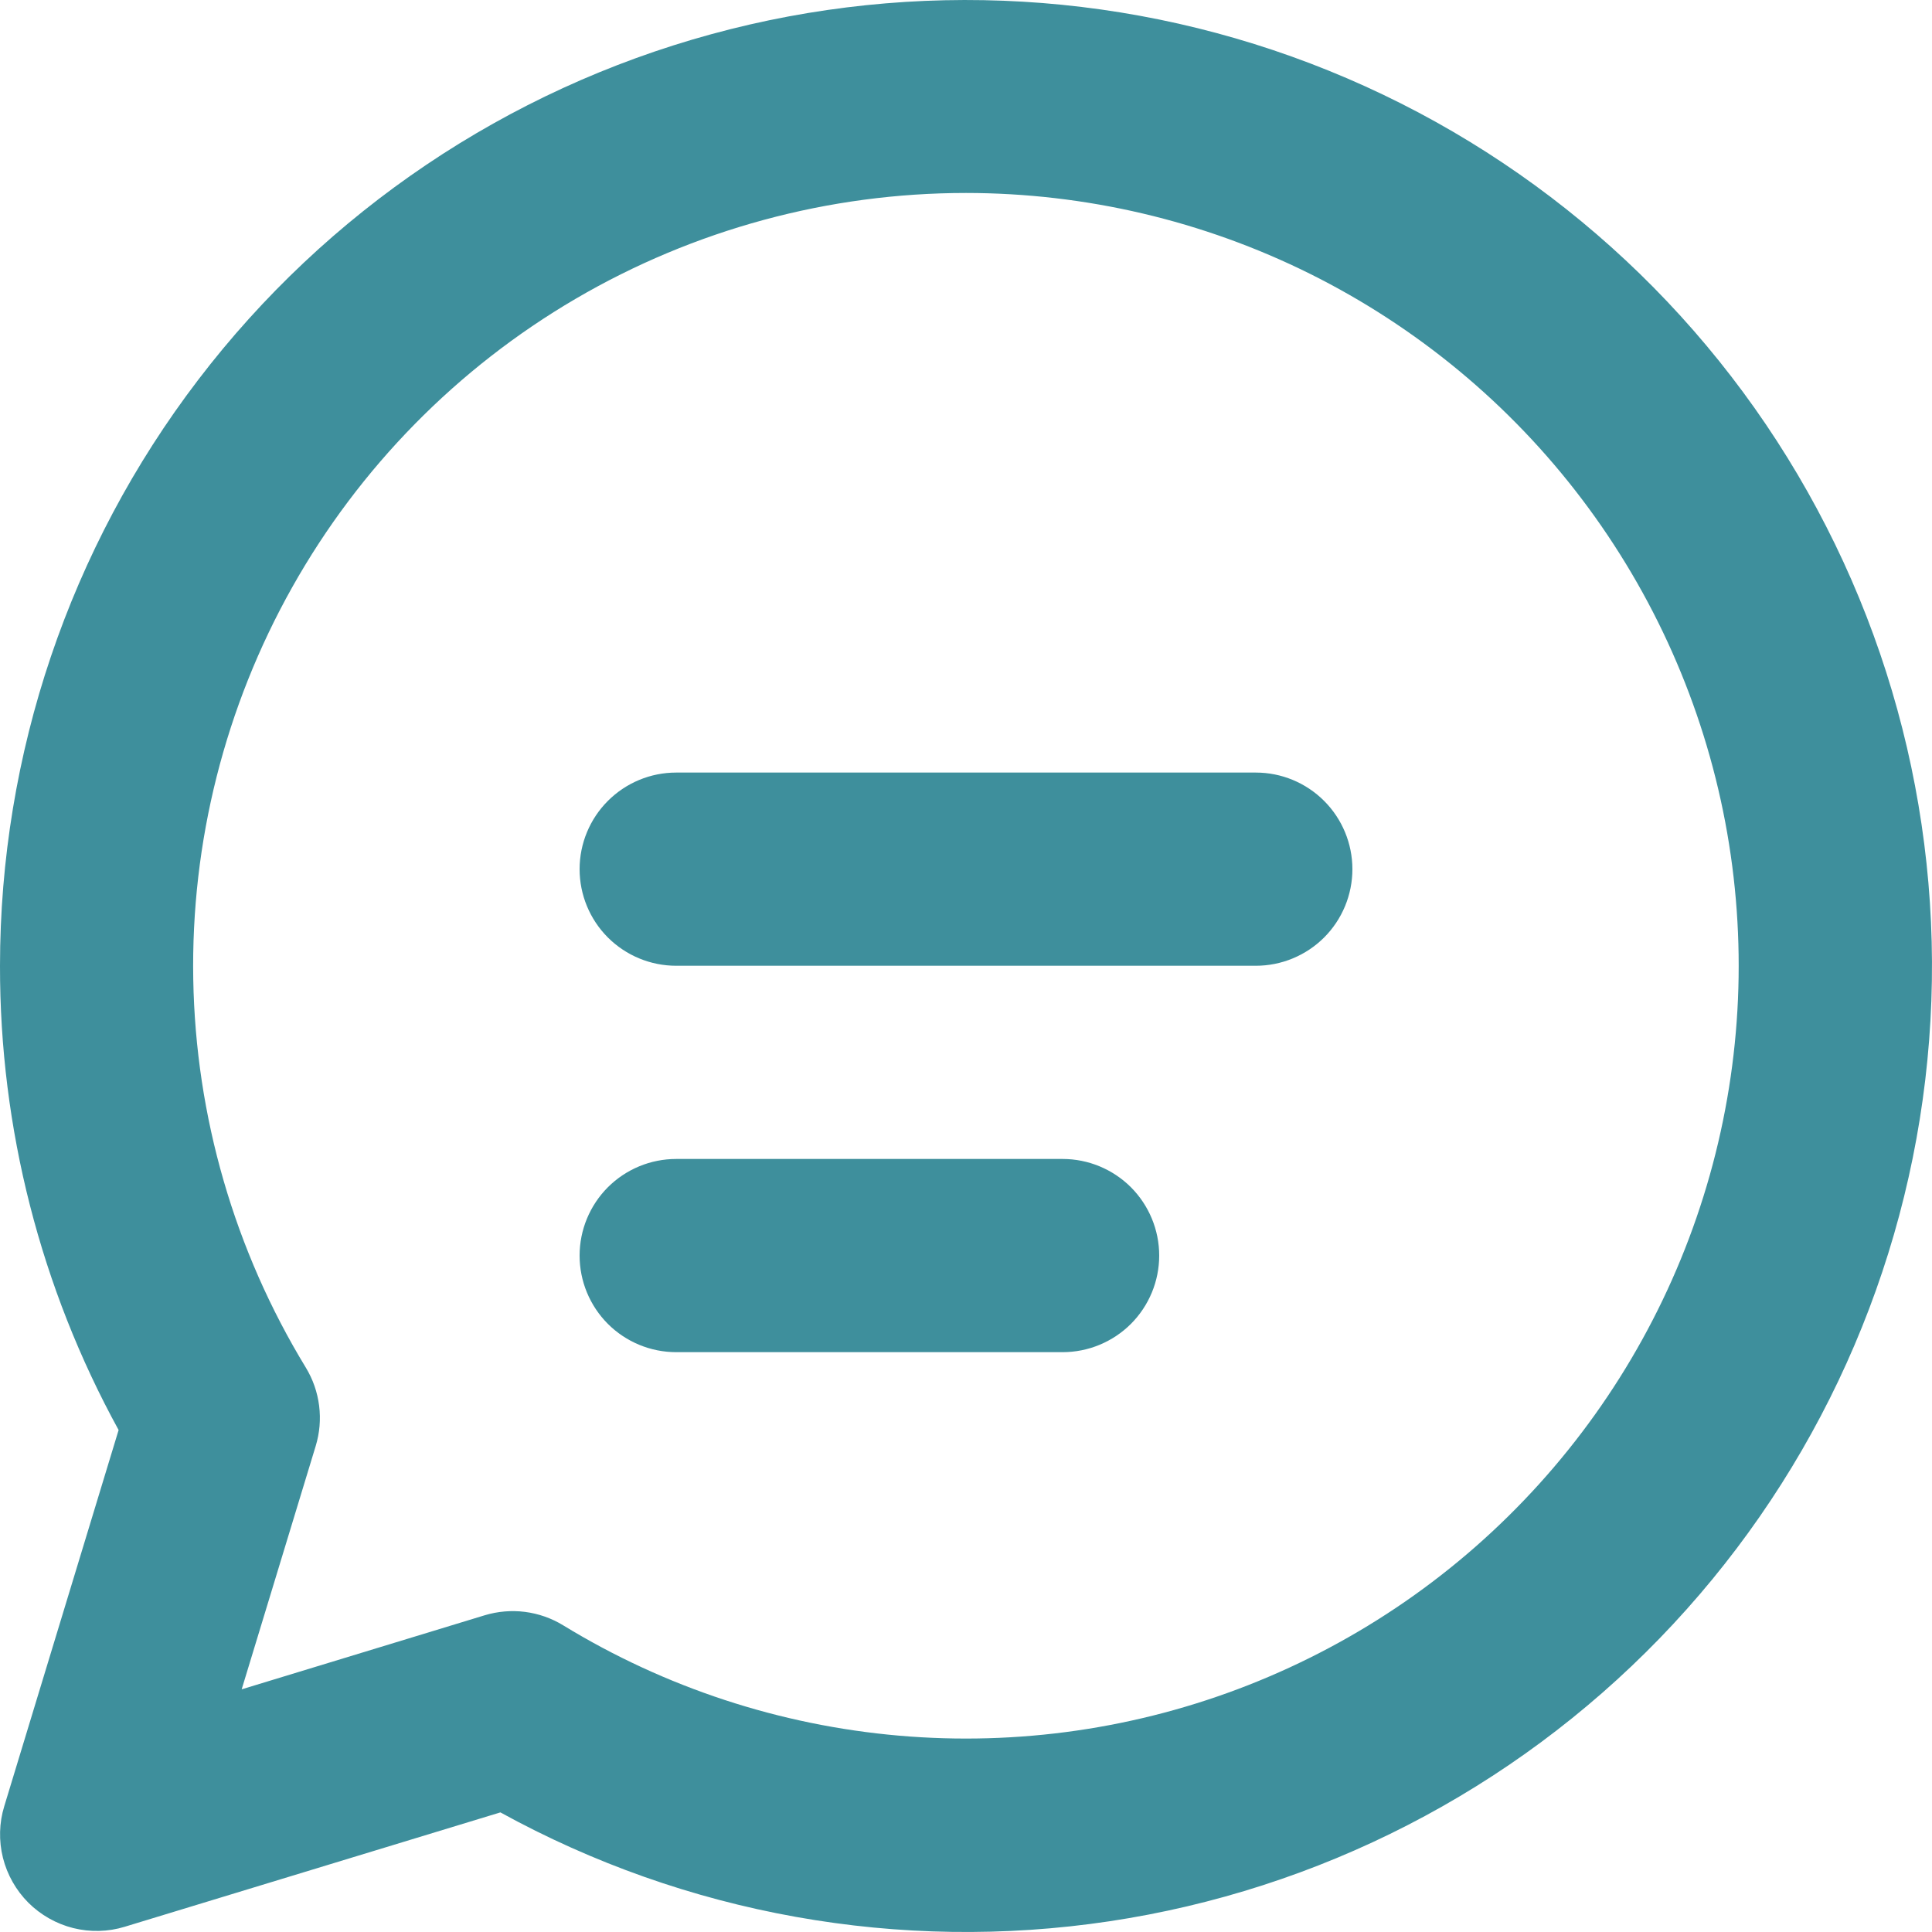 <svg width="33" height="33" viewBox="0 0 33 33" fill="none" xmlns="http://www.w3.org/2000/svg">
<path d="M9.9 14.846C9.9 14.409 10.074 13.989 10.383 13.68C10.693 13.37 11.112 13.196 11.55 13.196H21.45C21.888 13.196 22.307 13.37 22.617 13.68C22.926 13.989 23.1 14.409 23.1 14.846C23.1 15.284 22.926 15.704 22.617 16.013C22.307 16.322 21.888 16.496 21.45 16.496H11.55C11.112 16.496 10.693 16.322 10.383 16.013C10.074 15.704 9.9 15.284 9.9 14.846ZM11.55 19.796C11.112 19.796 10.693 19.97 10.383 20.279C10.074 20.589 9.9 21.009 9.9 21.446C9.9 21.884 10.074 22.303 10.383 22.613C10.693 22.922 11.112 23.096 11.55 23.096H18.15C18.588 23.096 19.007 22.922 19.317 22.613C19.626 22.303 19.8 21.884 19.8 21.446C19.8 21.009 19.626 20.589 19.317 20.279C19.007 19.97 18.588 19.796 18.15 19.796H11.55ZM1.85661e-05 16.496C0.001 12.879 1.19 9.362 3.386 6.487C5.581 3.611 8.66 1.537 12.15 0.584C15.639 -0.37 19.346 -0.15 22.698 1.208C26.051 2.567 28.864 4.99 30.704 8.104C32.545 11.219 33.311 14.851 32.885 18.444C32.459 22.036 30.864 25.389 28.346 27.986C25.828 30.583 22.526 32.28 18.949 32.817C15.371 33.354 11.716 32.7 8.547 30.957L2.132 32.91C1.846 32.998 1.541 33.005 1.251 32.933C0.961 32.86 0.696 32.71 0.484 32.499C0.273 32.287 0.123 32.022 0.05 31.732C-0.022 31.442 -0.015 31.137 0.073 30.851L2.026 24.426C0.693 21.996 -0.004 19.268 1.85661e-05 16.496ZM16.5 3.296C14.157 3.296 11.856 3.92 9.833 5.103C7.811 6.286 6.14 7.986 4.992 10.029C3.844 12.072 3.26 14.383 3.301 16.726C3.342 19.069 4.005 21.359 5.224 23.36C5.345 23.559 5.422 23.781 5.451 24.012C5.48 24.243 5.46 24.477 5.392 24.7L4.128 28.855L8.276 27.591C8.5 27.523 8.735 27.503 8.966 27.532C9.198 27.562 9.421 27.64 9.62 27.762C11.359 28.825 13.321 29.469 15.352 29.646C17.382 29.823 19.426 29.528 21.324 28.782C23.221 28.037 24.92 26.863 26.287 25.351C27.654 23.84 28.653 22.032 29.205 20.07C29.757 18.108 29.847 16.044 29.468 14.041C29.089 12.039 28.251 10.151 27.02 8.526C25.79 6.901 24.199 5.584 22.374 4.676C20.549 3.769 18.538 3.297 16.5 3.296Z" fill="#3E8F9C"/>
</svg>
